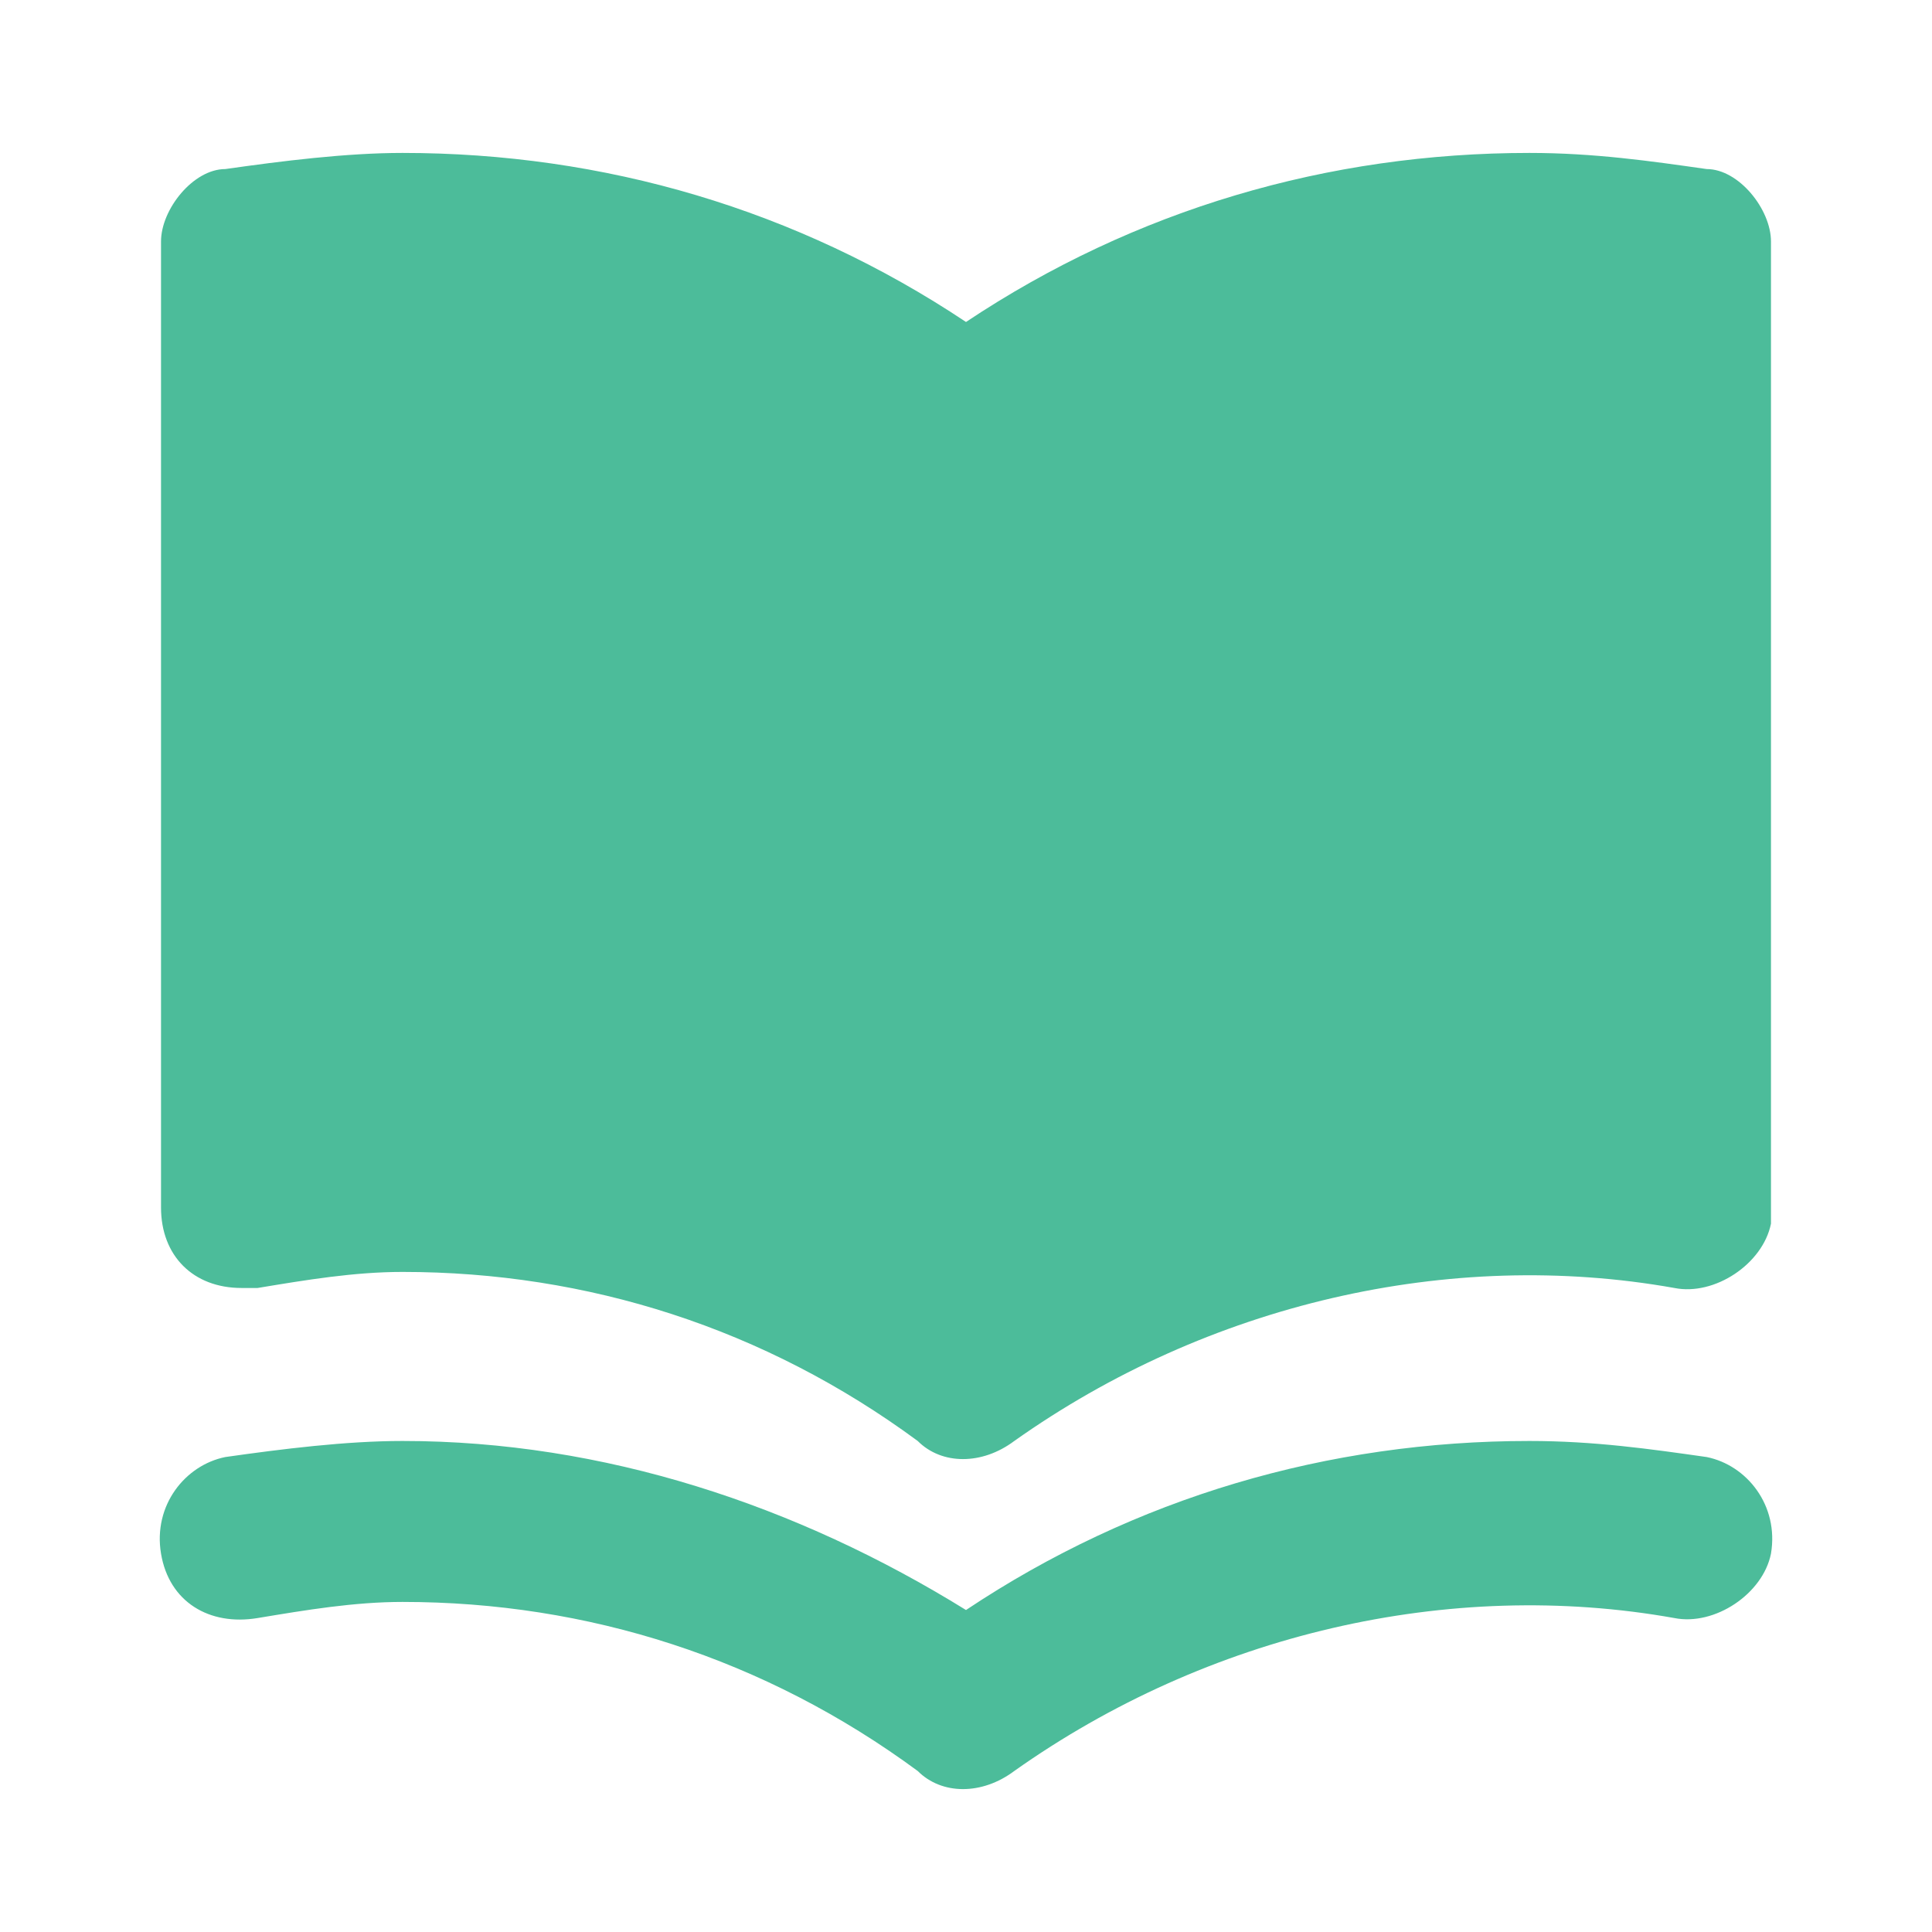 <svg width="32" height="32" viewBox="0 0 32 32" fill="none" xmlns="http://www.w3.org/2000/svg">
<path d="M28.267 24.133C27.333 24 26.4 23.867 25.333 23.867C22 23.867 18.8 24.8 16 26.667C13.2 24.933 10 23.867 6.667 23.867C5.733 23.867 4.667 24 3.733 24.133C3.067 24.267 2.533 24.933 2.667 25.733C2.8 26.533 3.467 26.933 4.267 26.8C5.067 26.667 5.867 26.533 6.667 26.533C9.733 26.533 12.667 27.467 15.2 29.333C15.6 29.733 16.267 29.733 16.8 29.333C20 27.067 24 26.133 27.733 26.8C28.4 26.933 29.2 26.4 29.333 25.733C29.467 24.933 28.933 24.267 28.267 24.133ZM28.267 2.8C27.333 2.667 26.4 2.533 25.333 2.533C22 2.533 18.8 3.467 16 5.333C13.2 3.467 10 2.533 6.667 2.533C5.733 2.533 4.667 2.667 3.733 2.8C3.2 2.8 2.667 3.467 2.667 4V20C2.667 20.8 3.2 21.333 4 21.333C4.133 21.333 4.133 21.333 4.267 21.333C5.067 21.2 5.867 21.067 6.667 21.067C9.733 21.067 12.667 22 15.2 23.867C15.6 24.267 16.267 24.267 16.8 23.867C20 21.6 24 20.667 27.733 21.333C28.4 21.467 29.2 20.933 29.333 20.267C29.333 20.133 29.333 20.133 29.333 20V4C29.333 3.467 28.8 2.8 28.267 2.8Z" fill="#4CBC9A"/>
</svg>
